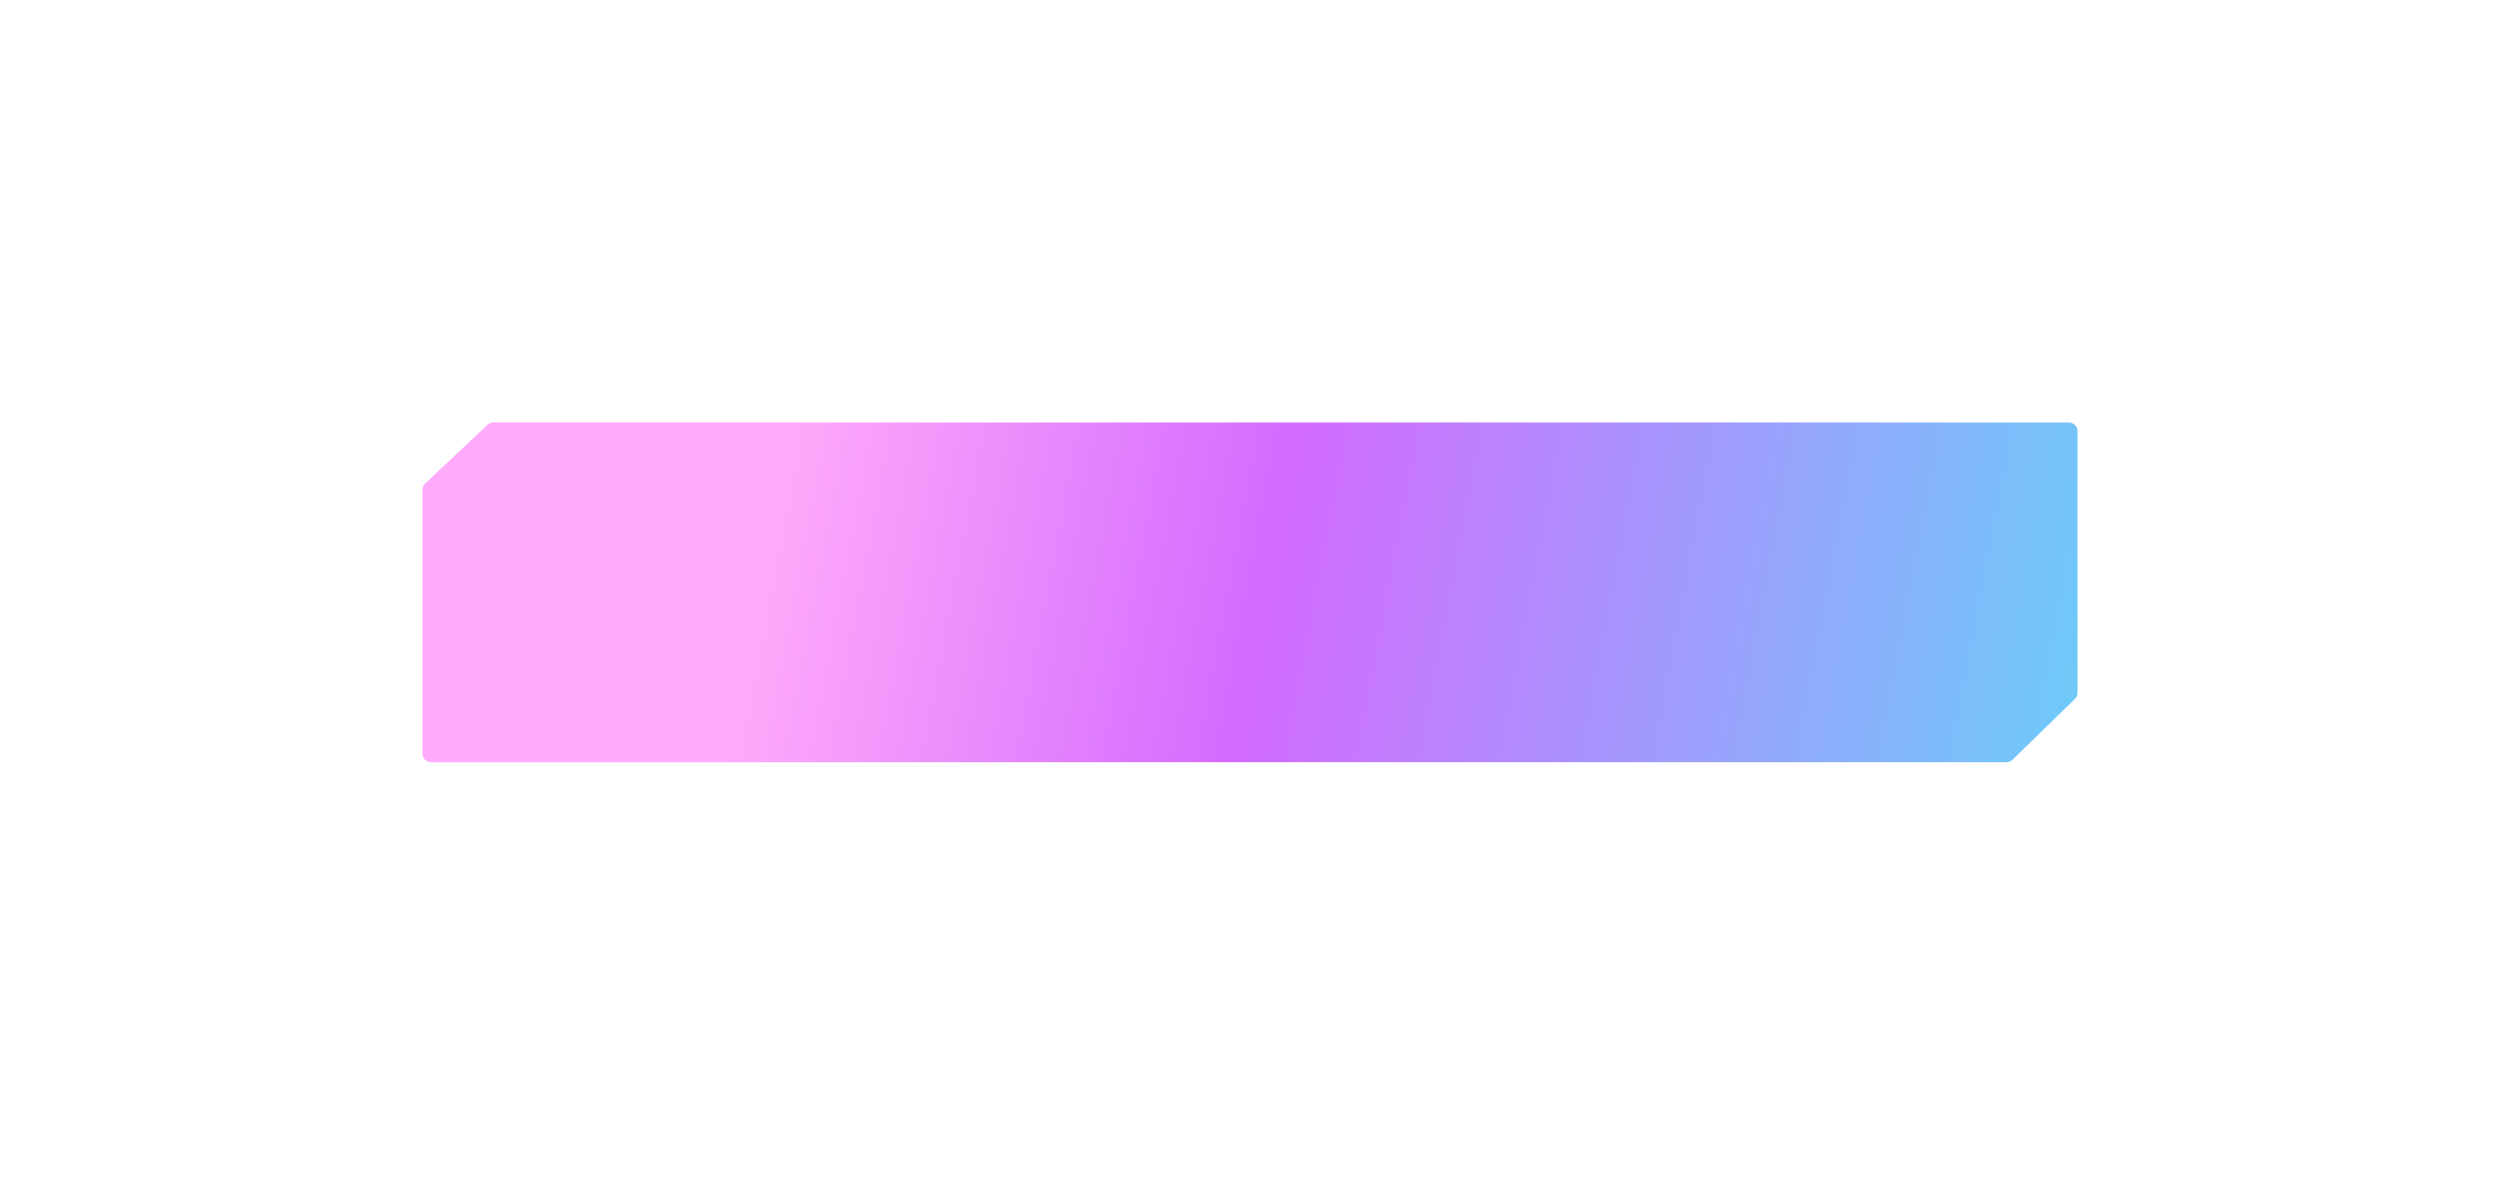 <svg width="574" height="272" viewBox="0 0 574 272" fill="none" xmlns="http://www.w3.org/2000/svg">
<g filter="url(#filter0_d_261_375)">
<path d="M97 108.457V169C97 170.105 97.895 171 99 171H460.687C461.208 171 461.709 170.796 462.082 170.433L476.395 156.492C476.782 156.116 477 155.599 477 155.059V95C477 93.895 476.105 93 475 93H113.293C112.784 93 112.293 93.195 111.922 93.544L97.629 107.001C97.228 107.379 97 107.906 97 108.457Z" fill="url(#paint0_linear_261_375)"/>
</g>
<defs>
<filter id="filter0_d_261_375" x="0" y="0" width="574" height="272" filterUnits="userSpaceOnUse" color-interpolation-filters="sRGB">
<feFlood flood-opacity="0" result="BackgroundImageFix"/>
<feColorMatrix in="SourceAlpha" type="matrix" values="0 0 0 0 0 0 0 0 0 0 0 0 0 0 0 0 0 0 127 0" result="hardAlpha"/>
<feOffset dy="4"/>
<feGaussianBlur stdDeviation="48.5"/>
<feComposite in2="hardAlpha" operator="out"/>
<feColorMatrix type="matrix" values="0 0 0 0 1 0 0 0 0 0.337 0 0 0 0 0.965 0 0 0 0.5 0"/>
<feBlend mode="normal" in2="BackgroundImageFix" result="effect1_dropShadow_261_375"/>
<feBlend mode="normal" in="SourceGraphic" in2="effect1_dropShadow_261_375" result="shape"/>
</filter>
<linearGradient id="paint0_linear_261_375" x1="97" y1="93" x2="543.034" y2="177.552" gradientUnits="userSpaceOnUse">
<stop offset="0.183" stop-color="#FFAAFA"/>
<stop offset="0.433" stop-color="#D46AFF"/>
<stop offset="0.854" stop-color="#6DCBF9"/>
<stop offset="1" stop-color="#88A2FF"/>
</linearGradient>
</defs>
</svg>

